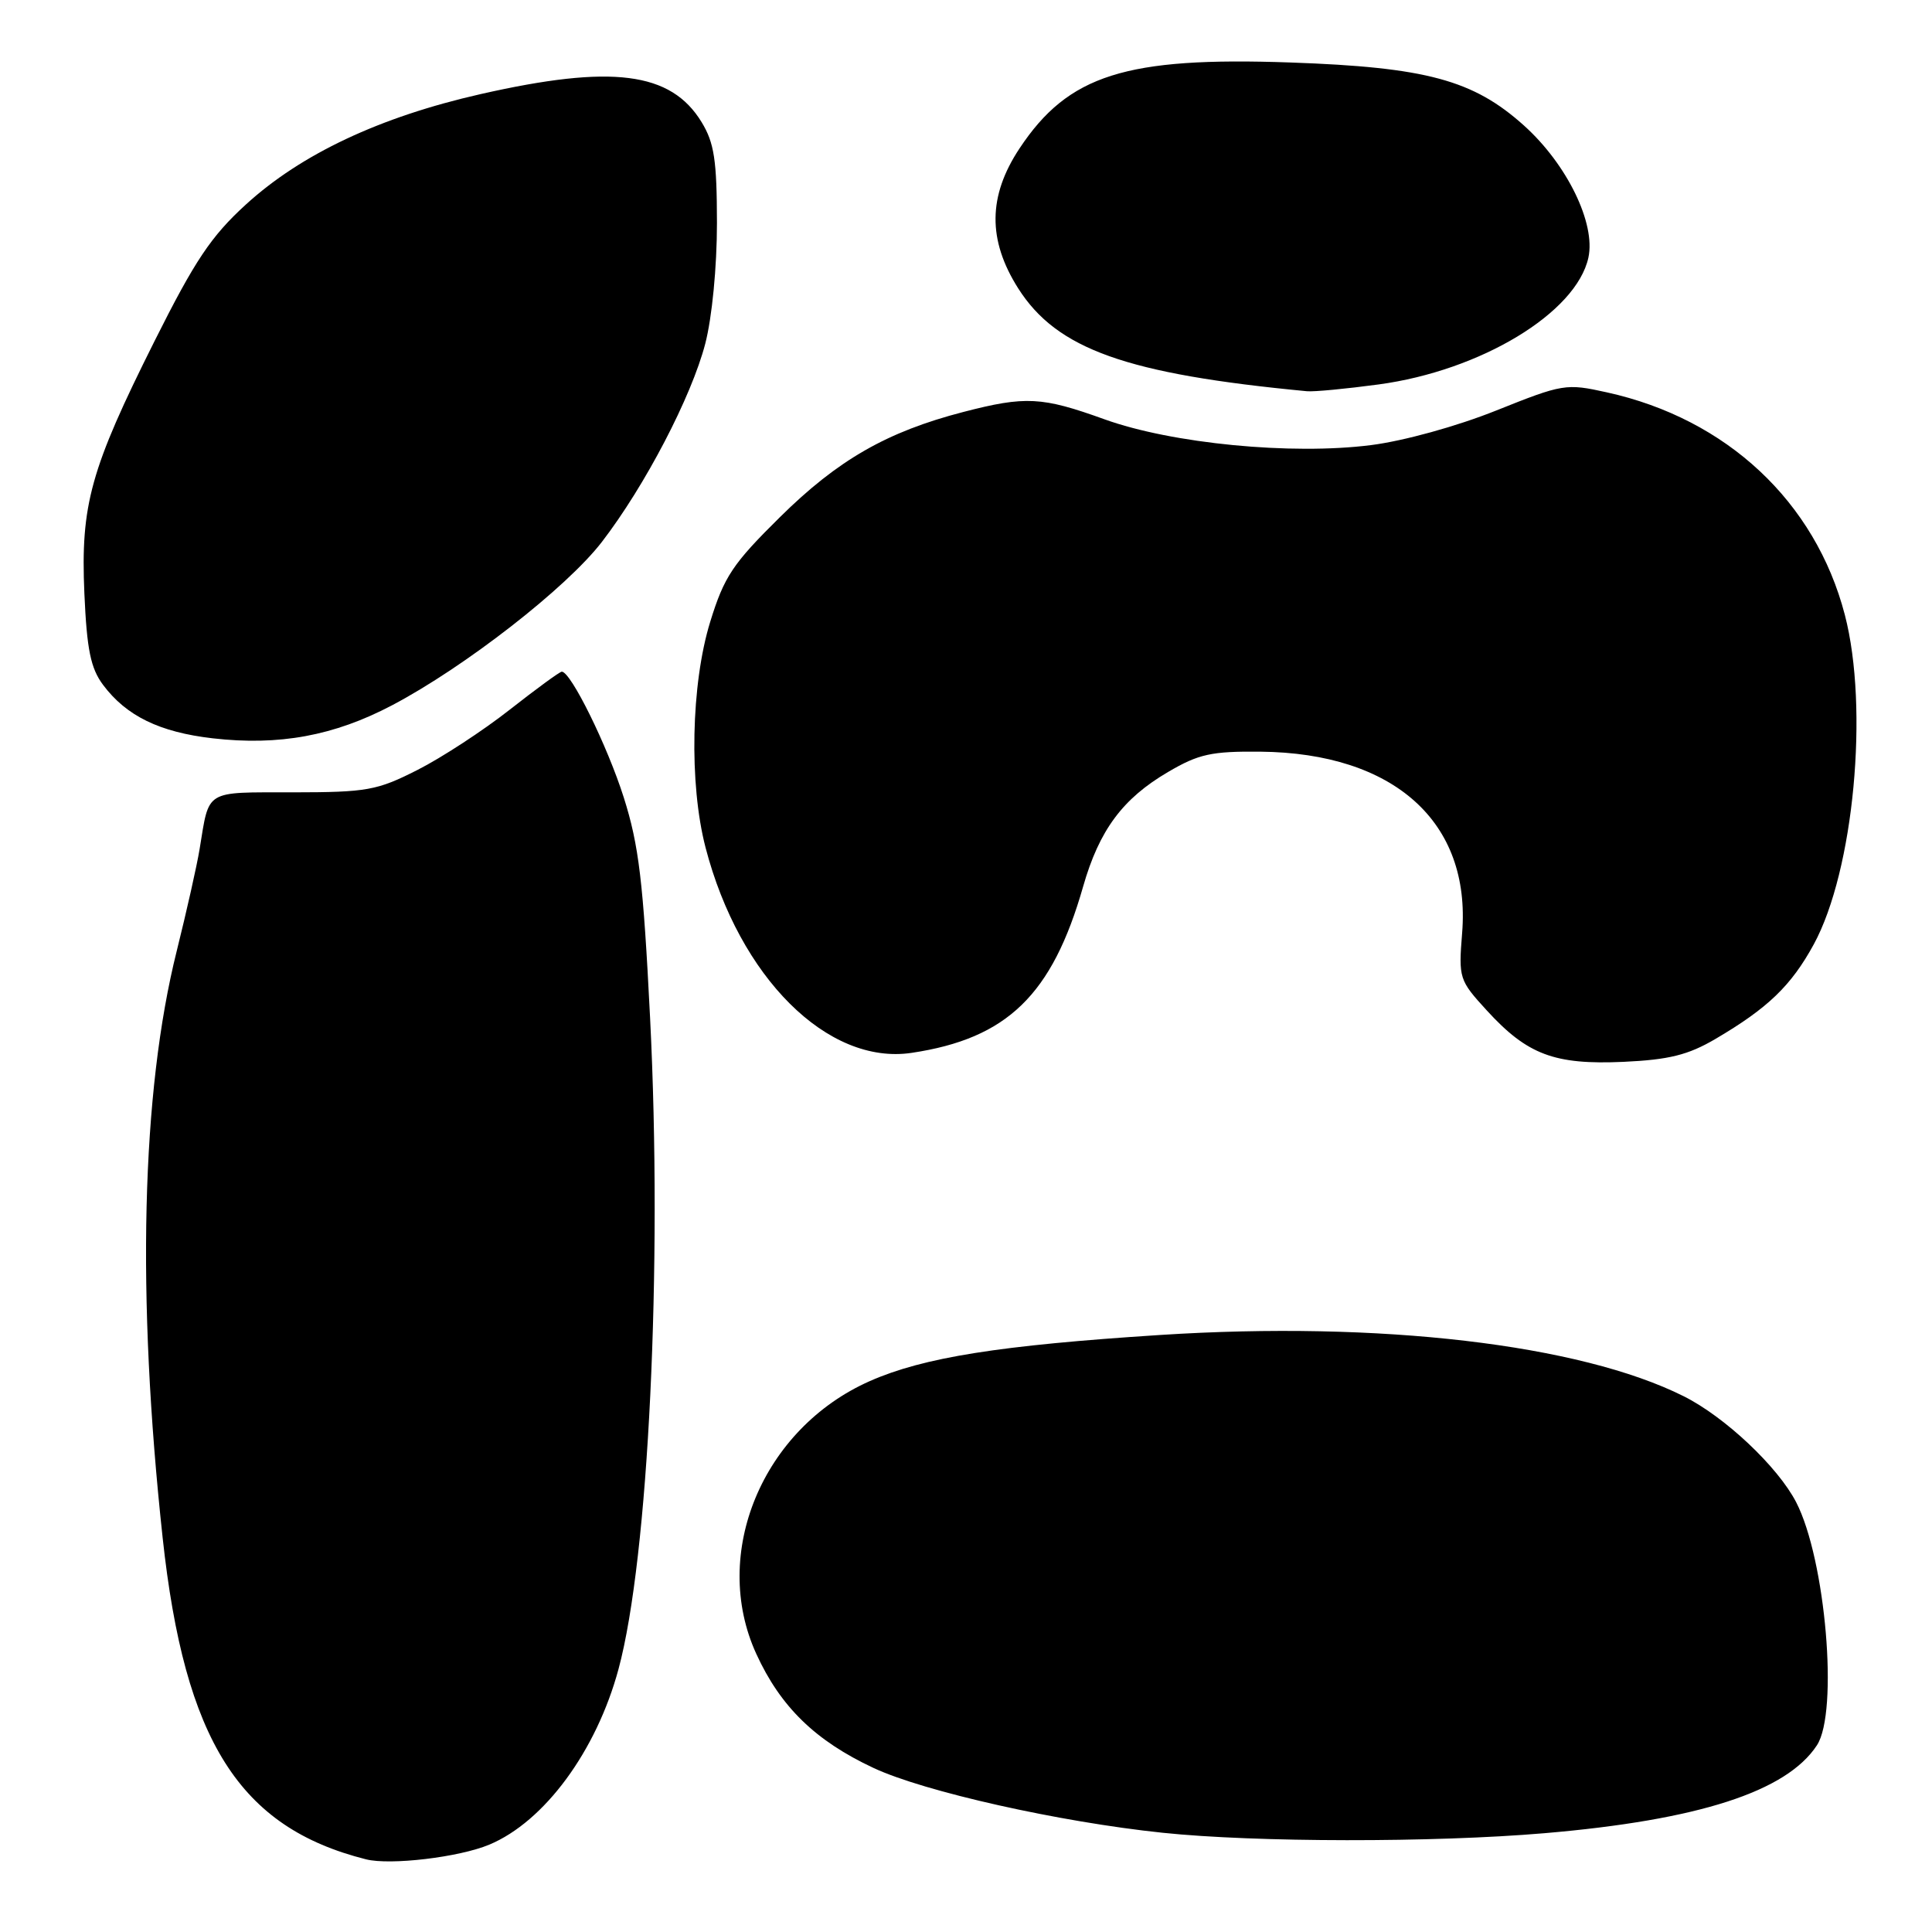 <?xml version="1.0" encoding="UTF-8" standalone="no"?>
<!DOCTYPE svg PUBLIC "-//W3C//DTD SVG 1.1//EN" "http://www.w3.org/Graphics/SVG/1.1/DTD/svg11.dtd" >
<svg xmlns="http://www.w3.org/2000/svg" xmlns:xlink="http://www.w3.org/1999/xlink" version="1.1" viewBox="0 0 256 256">
 <g >
 <path fill="currentColor"
d=" M 64.82 244.43 C 72.14 241.38 79.03 232.01 81.96 221.15 C 85.94 206.38 87.80 167.87 86.14 134.87 C 85.23 116.80 84.66 112.00 82.65 105.66 C 80.47 98.80 75.64 89.00 74.44 89.00 C 74.17 89.00 71.07 91.27 67.55 94.03 C 64.03 96.80 58.52 100.40 55.32 102.02 C 49.96 104.74 48.65 104.98 38.82 104.99 C 27.00 105.00 27.76 104.54 26.45 112.50 C 26.09 114.70 24.72 120.78 23.42 126.00 C 18.73 144.75 18.08 171.68 21.55 203.75 C 24.46 230.66 31.72 242.15 48.50 246.37 C 51.71 247.18 60.83 246.10 64.82 244.43 Z  M 204.63 242.91 C 225.05 241.17 236.73 237.40 240.75 231.26 C 243.64 226.86 241.91 206.61 238.00 199.05 C 235.57 194.35 228.56 187.74 223.10 185.01 C 209.34 178.12 182.82 175.02 153.73 176.89 C 132.45 178.26 122.37 179.86 115.26 183.00 C 101.03 189.29 94.13 205.86 100.21 219.14 C 103.42 226.16 108.04 230.66 115.74 234.26 C 122.47 237.41 140.37 241.42 154.05 242.85 C 166.35 244.14 189.98 244.16 204.63 242.91 Z  M 227.28 137.68 C 234.25 133.59 237.34 130.62 240.34 125.12 C 245.64 115.37 247.67 93.84 244.45 81.47 C 240.54 66.47 228.80 55.49 212.92 51.99 C 207.51 50.79 207.09 50.86 198.27 54.39 C 193.03 56.49 186.00 58.43 181.66 58.98 C 171.12 60.32 155.29 58.78 146.35 55.56 C 138.06 52.57 135.89 52.45 127.64 54.59 C 117.53 57.21 111.02 60.94 103.36 68.51 C 97.09 74.70 95.96 76.39 94.11 82.38 C 91.56 90.63 91.29 103.85 93.49 112.31 C 97.97 129.51 109.67 141.17 120.79 139.51 C 133.45 137.62 139.42 131.84 143.52 117.47 C 145.66 109.99 148.76 105.81 154.78 102.29 C 158.83 99.91 160.52 99.54 166.99 99.60 C 184.73 99.77 194.92 108.93 193.74 123.63 C 193.26 129.62 193.34 129.88 197.01 133.89 C 202.38 139.76 205.98 141.11 215.12 140.70 C 221.15 140.42 223.68 139.79 227.28 137.68 Z  M 51.94 93.46 C 61.58 88.39 75.08 77.88 79.75 71.81 C 85.47 64.37 91.62 52.58 93.45 45.54 C 94.35 42.07 95.00 35.39 95.00 29.54 C 94.99 21.23 94.64 18.93 92.97 16.19 C 88.90 9.51 81.09 8.52 63.68 12.47 C 50.33 15.50 39.90 20.41 32.57 27.11 C 27.96 31.32 25.82 34.53 20.50 45.15 C 11.97 62.19 10.67 66.87 11.18 78.63 C 11.51 86.08 12.01 88.54 13.65 90.74 C 16.73 94.87 21.15 97.02 28.18 97.83 C 36.98 98.84 44.26 97.50 51.94 93.46 Z  M 182.68 50.94 C 196.21 49.11 208.86 41.46 210.47 34.14 C 211.46 29.61 207.64 21.76 201.93 16.63 C 195.22 10.60 188.99 8.91 170.98 8.28 C 149.16 7.51 141.55 9.92 135.09 19.67 C 130.91 25.98 130.86 31.80 134.91 38.20 C 140.04 46.28 149.23 49.56 173.18 51.84 C 174.10 51.93 178.38 51.52 182.68 50.94 Z "/>
</g>
</svg>